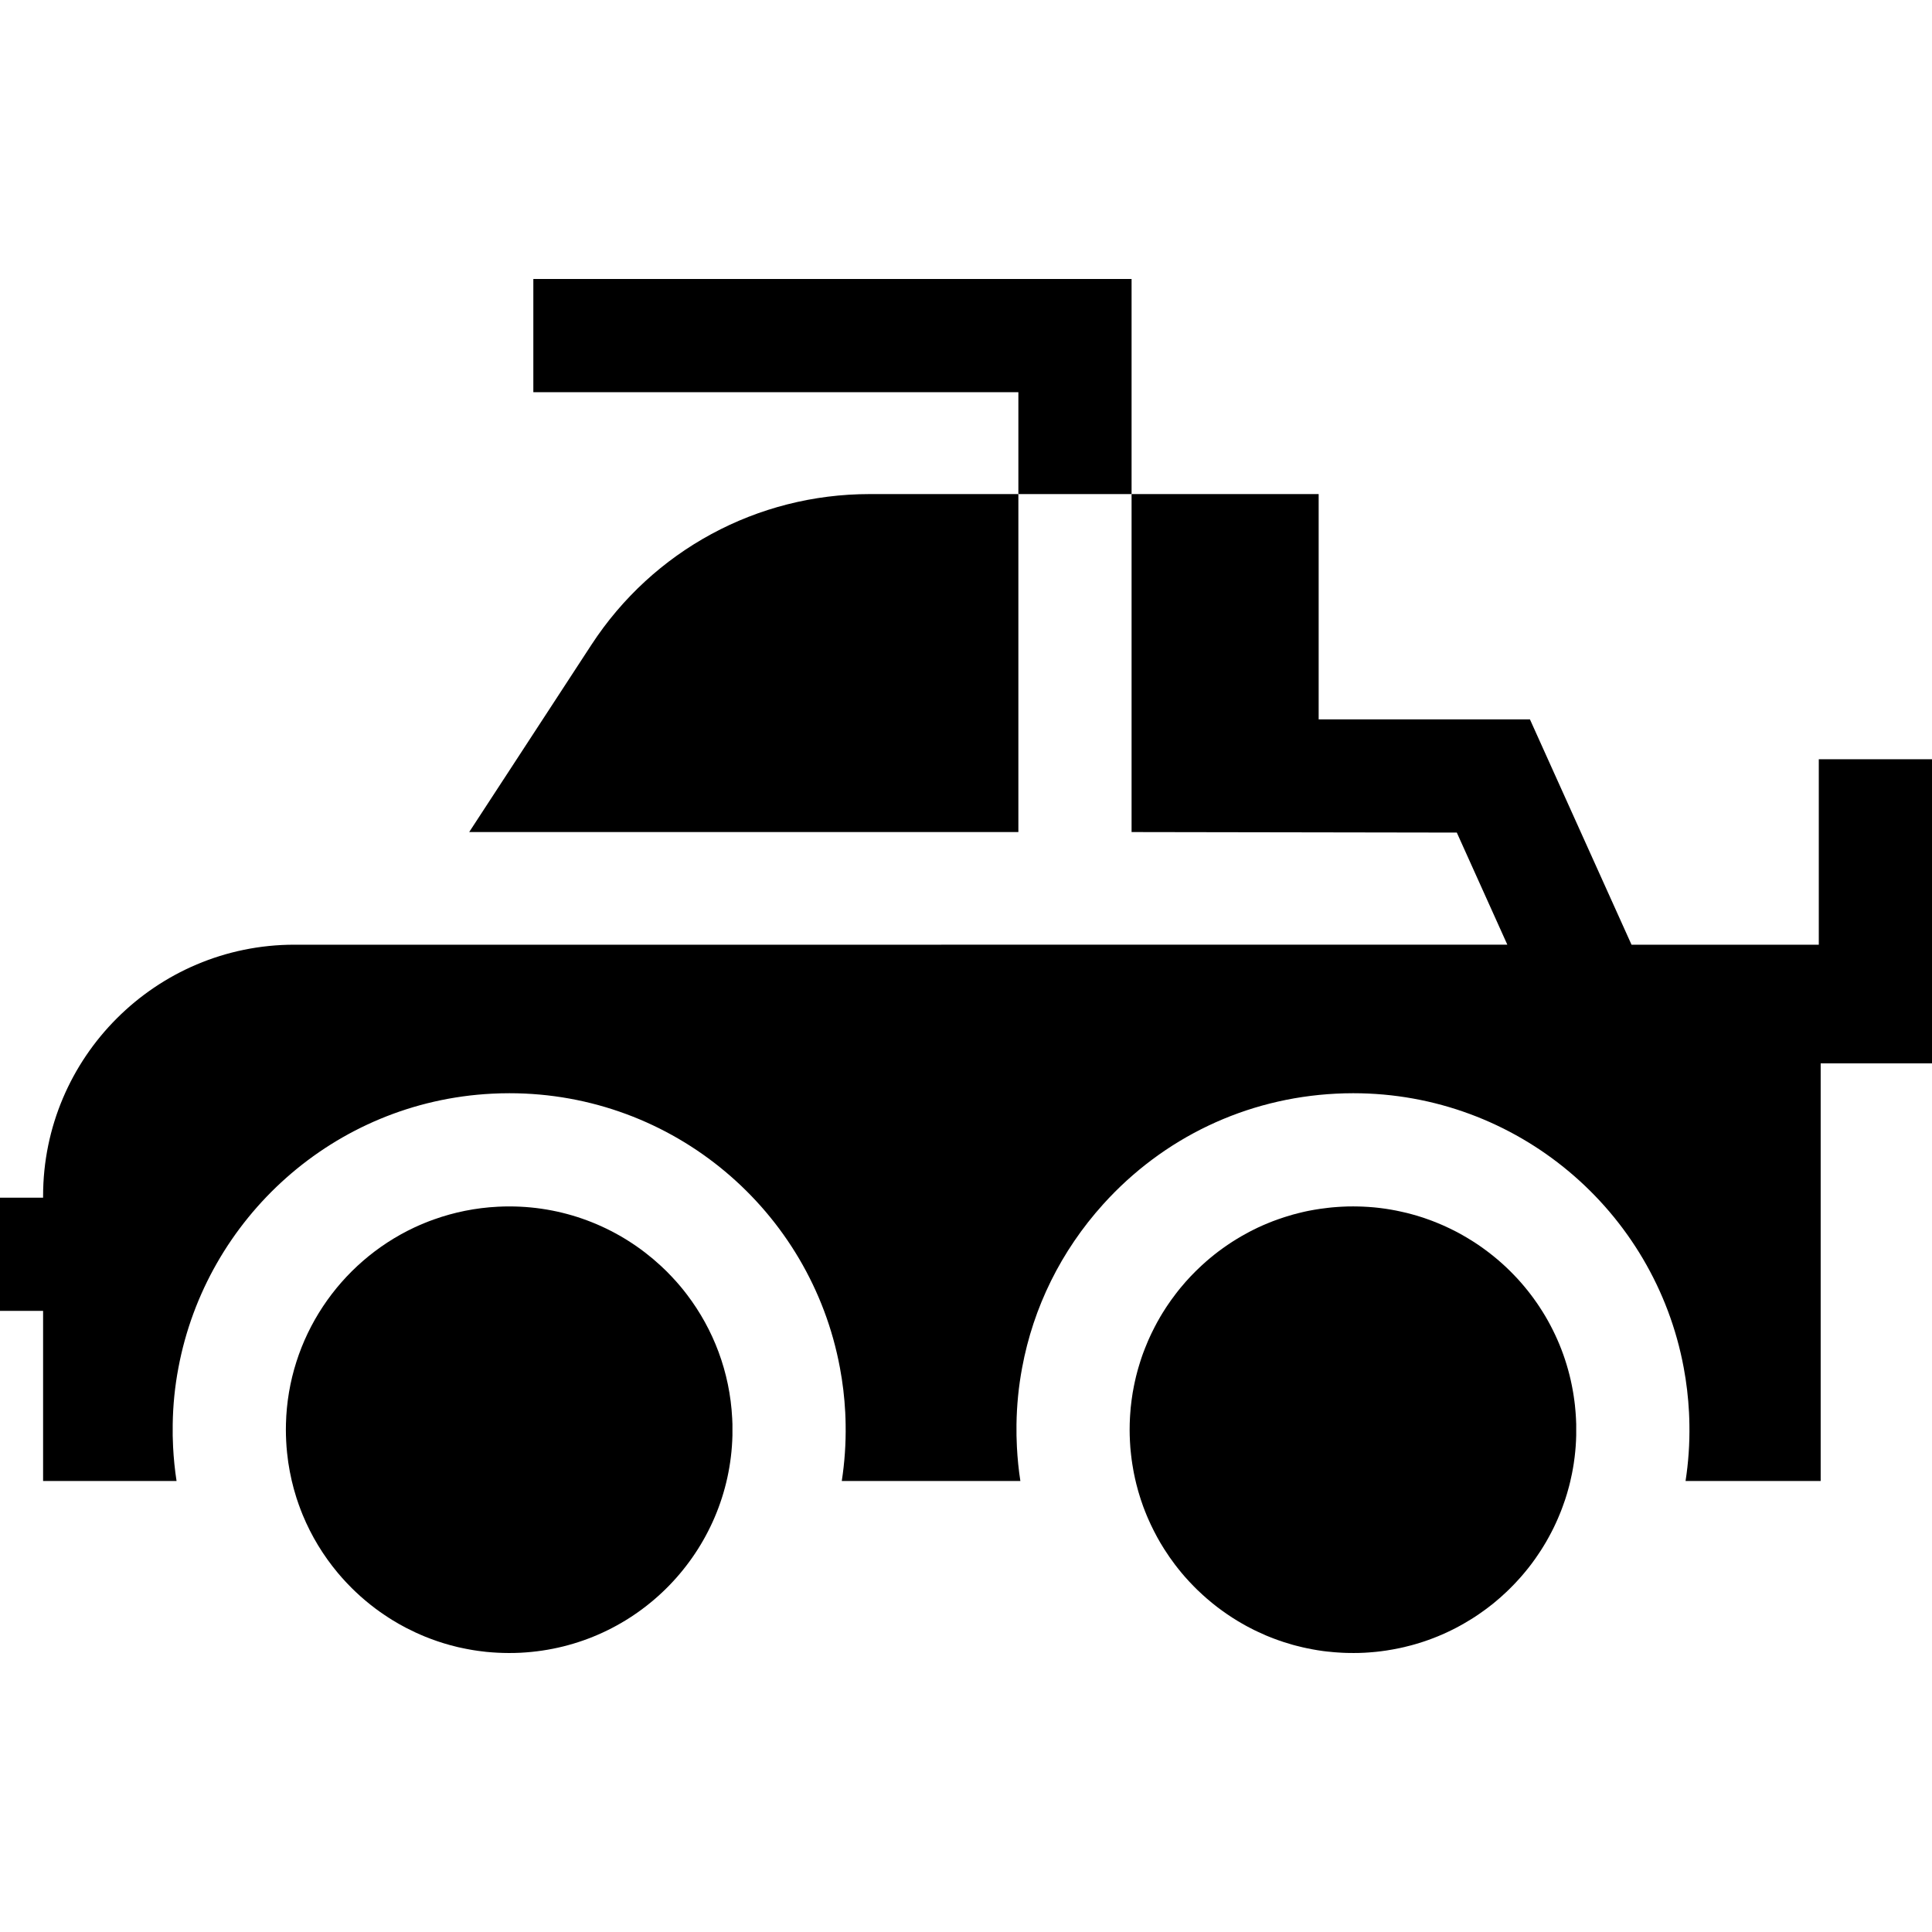 <?xml version="1.0" encoding="iso-8859-1"?>
<!-- Generator: Adobe Illustrator 19.0.0, SVG Export Plug-In . SVG Version: 6.00 Build 0)  -->
<svg xmlns="http://www.w3.org/2000/svg" xmlns:xlink="http://www.w3.org/1999/xlink" version="1.1" id="Layer_1" x="0px" y="0px" viewBox="0 0 512 512" style="enable-background:new 0 0 512 512;" xml:space="preserve">
<g>
	<g>
		<path d="M482,201.21v49.145h-49.63l-26.92-59.71h-55.99v-59.71h-49.58v89.57l86.19,0.14l13.39,29.71H78.02    c-36.72,0-66.6,29.88-66.6,66.61v0.436H0v30h11.42v45.084h35.37c-0.46-2.96-0.76-5.98-0.92-9.04c-0.1-2-0.14-3.99-0.1-5.96    c0.07-5.11,0.58-10.12,1.51-15c7.4-39.58,41.17-70.52,83.11-72.65c1.52-0.08,3.07-0.12,4.6-0.12c43.45,0,79.88,31.12,87.6,72.77    c0.73,3.87,1.2,7.83,1.41,11.86c0.05,1.05,0.09,2.1,0.1,3.14c0.09,5.1-0.27,10.11-1.02,15h47.33c-0.46-2.96-0.76-5.98-0.92-9.04    c-0.1-1.99-0.14-3.98-0.11-5.96c0.07-5.07,0.57-10.09,1.49-15c2.96-16.02,10.3-30.95,21.49-43.35    c15.96-17.68,37.85-28.09,61.64-29.3c1.53-0.08,3.07-0.12,4.6-0.12h0.01c43.45,0,79.87,31.12,87.6,72.77    c0.72,3.87,1.19,7.83,1.4,11.86c0.05,1.05,0.09,2.1,0.1,3.14c0.09,5.1-0.26,10.11-1.02,15h35.81v-110.68H512V201.21H482z"/>
	</g>
</g>
<g>
	<g>
		<path d="M194.04,375.875c-0.63-12.35-5.01-23.62-11.97-32.77c-0.55-0.73-1.13-1.45-1.71-2.15c-0.73-0.87-1.49-1.73-2.28-2.56    c-0.47-0.51-0.95-1.01-1.45-1.5s-1-0.97-1.51-1.44c-10.59-9.8-24.74-15.74-40.13-15.74h-0.01c-1.01,0-2.04,0.02-3.06,0.08    c-5.93,0.3-11.61,1.47-16.92,3.37c-0.89,0.31-1.76,0.65-2.63,1.01c-0.86,0.35-1.72,0.73-2.56,1.12    c-19.82,9.3-33.47,29.22-34.03,52.08v0.11c-0.03,0.95-0.02,1.91,0,2.88v0.01c0.02,0.51,0.04,1.02,0.06,1.53    c0.05,1.05,0.13,2.08,0.24,3.11c0.09,0.86,0.19,1.7,0.31,2.54c0.24,1.62,0.55,3.22,0.91,4.79c0.16,0.7,0.33,1.39,0.52,2.07    c0.06,0.23,0.12,0.45,0.19,0.67c0.35,1.27,0.75,2.52,1.19,3.74c0,0.01,0,0.01,0.01,0.01c0.31,0.89,0.65,1.76,1,2.62    c2.32,5.63,5.48,10.8,9.31,15.38c0.74,0.89,1.51,1.75,2.3,2.59c0.47,0.5,0.94,0.98,1.42,1.46c0.33,0.33,0.66,0.64,0.99,0.96    c0.83,0.79,1.68,1.55,2.56,2.29c0.87,0.74,1.77,1.45,2.69,2.14c0.01,0,0.01,0.01,0.01,0.01c0.74,0.55,1.48,1.08,2.24,1.59    c0.76,0.52,1.53,1.01,2.31,1.5c1.18,0.72,2.38,1.4,3.61,2.04c0.82,0.42,1.65,0.83,2.49,1.22c0.84,0.38,1.69,0.76,2.55,1.11    c2.15,0.87,4.36,1.62,6.62,2.24c0.67,0.18,1.35,0.35,2.04,0.52c0.29,0.07,0.59,0.13,0.89,0.19c0.38,0.09,0.76,0.17,1.15,0.24    c0.37,0.08,0.74,0.15,1.11,0.21c0.31,0.06,0.61,0.11,0.92,0.16c0.42,0.07,0.85,0.13,1.27,0.19c0.24,0.03,0.47,0.06,0.71,0.09    c0.49,0.06,0.98,0.13,1.47,0.18c0.07,0,0.15,0.01,0.23,0.02c1.86,0.18,3.74,0.27,5.65,0.28h0.17c1,0,2.02-0.02,3.03-0.07    c31.13-1.59,55.4-26.95,56.15-57.6v-2.91v-0.08C194.08,376.895,194.06,376.385,194.04,375.875z"/>
	</g>
</g>
<g>
	<g>
		<path d="M417.65,375.875c-0.02-0.37-0.04-0.74-0.07-1.11c-0.02-0.26-0.04-0.53-0.06-0.79c-0.04-0.42-0.07-0.84-0.12-1.25    c-0.01-0.09-0.02-0.17-0.02-0.26c-0.04-0.33-0.08-0.66-0.12-0.99c-0.06-0.48-0.12-0.96-0.2-1.44c-0.05-0.36-0.11-0.71-0.17-1.07    c-0.04-0.24-0.08-0.48-0.13-0.72c-0.06-0.35-0.13-0.71-0.2-1.06c-0.18-0.94-0.4-1.88-0.63-2.8c-0.93-3.7-2.2-7.25-3.79-10.63    c-0.39-0.84-0.81-1.67-1.24-2.49c-0.86-1.64-1.8-3.23-2.82-4.77v-0.01c-0.5-0.77-1.02-1.52-1.57-2.27c0,0,0,0,0-0.01    c-0.54-0.74-1.09-1.47-1.67-2.19c-0.57-0.72-1.16-1.42-1.77-2.12c-0.6-0.69-1.22-1.36-1.86-2.02c-0.32-0.33-0.64-0.65-0.97-0.98    c-0.65-0.65-1.31-1.28-1.99-1.89c-0.34-0.31-0.68-0.61-1.03-0.91c-0.28-0.24-0.55-0.48-0.84-0.71c-0.07-0.06-0.14-0.12-0.22-0.18    c-0.35-0.29-0.71-0.57-1.07-0.86c-0.23-0.19-0.47-0.37-0.71-0.55c-0.49-0.38-0.98-0.74-1.49-1.1c-0.74-0.53-1.5-1.05-2.28-1.55    c-0.62-0.4-1.26-0.79-1.9-1.17c-0.02-0.01-0.03-0.02-0.05-0.03c-0.53-0.32-1.06-0.62-1.6-0.92c-0.68-0.38-1.37-0.74-2.07-1.08    c-0.32-0.17-0.64-0.32-0.96-0.47c-0.54-0.27-1.09-0.52-1.65-0.76c-0.14-0.07-0.28-0.13-0.42-0.18c-0.35-0.16-0.71-0.31-1.07-0.45    c-0.46-0.19-0.92-0.38-1.38-0.55c-0.55-0.21-1.11-0.41-1.67-0.6c-0.22-0.08-0.44-0.16-0.66-0.23c-0.55-0.18-1.1-0.35-1.65-0.52    c-0.44-0.13-0.89-0.26-1.35-0.38c-0.45-0.13-0.9-0.25-1.36-0.36c-0.59-0.15-1.18-0.28-1.77-0.4c-0.19-0.05-0.38-0.09-0.57-0.12    c-0.17-0.04-0.34-0.07-0.52-0.11c-0.43-0.09-0.87-0.17-1.3-0.24c-0.47-0.08-0.94-0.16-1.41-0.23c-0.47-0.07-0.95-0.13-1.42-0.19    c-0.29-0.04-0.58-0.07-0.87-0.1c-0.29-0.03-0.58-0.06-0.87-0.09c-0.94-0.08-1.88-0.15-2.83-0.19c-0.4-0.02-0.8-0.03-1.2-0.04    c-0.48-0.01-0.97-0.02-1.45-0.02h-0.01c-1.02,0-2.04,0.02-3.07,0.08c-0.37,0.02-0.74,0.04-1.11,0.07    c-0.27,0.01-0.53,0.03-0.79,0.06c-0.27,0.02-0.54,0.05-0.81,0.07c-0.27,0.03-0.54,0.06-0.81,0.09c-0.69,0.07-1.38,0.16-2.06,0.26    c-0.3,0.04-0.6,0.09-0.9,0.14c-0.26,0.04-0.53,0.08-0.79,0.13c-0.48,0.08-0.95,0.17-1.42,0.26c-0.31,0.06-0.61,0.12-0.91,0.19    c-0.26,0.06-0.52,0.12-0.78,0.18c-0.37,0.08-0.74,0.17-1.11,0.27c-0.46,0.11-0.92,0.24-1.38,0.36c-0.57,0.16-1.14,0.33-1.7,0.51    c-0.22,0.06-0.45,0.13-0.67,0.21c-0.56,0.18-1.12,0.37-1.68,0.57c-0.89,0.31-1.76,0.65-2.63,1.01c-0.86,0.35-1.72,0.73-2.56,1.12    c-0.5,0.24-1,0.48-1.49,0.73c-0.26,0.12-0.51,0.26-0.76,0.39c-0.68,0.35-1.35,0.72-2.01,1.1c-0.01,0.01-0.02,0.01-0.03,0.02    c-0.47,0.27-0.94,0.55-1.4,0.83c-0.31,0.18-0.62,0.38-0.93,0.58c-0.22,0.13-0.44,0.27-0.65,0.42c-0.78,0.51-1.54,1.03-2.29,1.58    c-0.33,0.24-0.66,0.48-0.98,0.72c-1.5,1.14-2.95,2.35-4.34,3.63c-0.21,0.19-0.42,0.38-0.63,0.59c-0.36,0.33-0.71,0.67-1.05,1.01    c-0.43,0.42-0.85,0.85-1.26,1.29c-0.07,0.06-0.14,0.14-0.21,0.22c-0.39,0.42-0.78,0.84-1.16,1.27c-0.49,0.55-0.97,1.12-1.45,1.7    c-0.22,0.26-0.42,0.52-0.63,0.79c-0.21,0.26-0.41,0.53-0.62,0.8c-0.41,0.52-0.8,1.05-1.18,1.59c-0.3,0.41-0.59,0.83-0.87,1.26    c-0.16,0.23-0.32,0.46-0.47,0.7c-0.31,0.48-0.62,0.96-0.92,1.45c-0.4,0.65-0.79,1.31-1.16,1.99c-0.09,0.14-0.17,0.29-0.25,0.43    c-0.1,0.19-0.2,0.37-0.29,0.55c-0.04,0.08-0.08,0.15-0.12,0.23c-0.09,0.14-0.17,0.29-0.24,0.44c-0.3,0.56-0.58,1.13-0.85,1.7    c-0.16,0.33-0.32,0.67-0.47,1.01c-0.16,0.34-0.32,0.69-0.47,1.04c-0.26,0.6-0.51,1.21-0.75,1.83c-0.19,0.45-0.36,0.91-0.53,1.37    c-0.08,0.23-0.17,0.46-0.25,0.69c-0.09,0.27-0.19,0.55-0.28,0.83c-0.09,0.27-0.19,0.55-0.27,0.83c-0.17,0.51-0.33,1.03-0.47,1.55    c-0.08,0.27-0.16,0.54-0.23,0.81c-0.27,0.98-0.52,1.98-0.73,2.98c-0.09,0.36-0.16,0.73-0.23,1.1c-0.12,0.59-0.23,1.18-0.33,1.78    c-0.1,0.63-0.2,1.27-0.28,1.9c-0.18,1.36-0.32,2.72-0.4,4.1c-0.01,0.07-0.01,0.15-0.01,0.23c-0.01,0.16-0.02,0.32-0.03,0.49    s-0.01,0.33-0.02,0.5c-0.02,0.33-0.03,0.66-0.04,0.99v0.15c-0.03,0.95-0.02,1.91,0,2.88v0.01c0.02,0.51,0.04,1.02,0.06,1.53v0.01    c0.03,0.59,0.07,1.17,0.11,1.75c0.01,0.03,0.01,0.06,0.01,0.09c0.01,0.11,0.02,0.22,0.03,0.33c0,0.04,0.01,0.07,0.01,0.11    c0.04,0.45,0.08,0.89,0.14,1.33c0,0.01,0,0.01,0,0.01c0.09,0.83,0.2,1.65,0.33,2.47c0.08,0.51,0.16,1.02,0.26,1.53    c0,0.02,0.01,0.04,0.01,0.06c0.01,0.11,0.03,0.22,0.06,0.33c0,0.01,0.01,0.03,0.01,0.04c0.01,0.04,0.01,0.09,0.02,0.13    c0.03,0.17,0.06,0.34,0.1,0.51c0.04,0.2,0.08,0.4,0.13,0.6c0.03,0.18,0.07,0.36,0.11,0.54c0.12,0.56,0.25,1.11,0.39,1.66    c0,0.01,0,0.02,0.01,0.02c0.15,0.61,0.31,1.21,0.48,1.8c0.12,0.43,0.25,0.86,0.39,1.28c0.1,0.33,0.2,0.66,0.31,0.99    c0.19,0.58,0.39,1.14,0.59,1.7c0.02,0.07,0.05,0.13,0.07,0.19c0.15,0.41,0.31,0.82,0.47,1.22c0,0.02,0.01,0.04,0.02,0.06    c0.02,0.05,0.04,0.11,0.07,0.16c0.1,0.26,0.2,0.52,0.31,0.77c0.11,0.26,0.21,0.52,0.33,0.78c0.24,0.57,0.5,1.14,0.77,1.7    c0.26,0.56,0.54,1.12,0.82,1.67c0.28,0.56,0.57,1.11,0.87,1.65c0.29,0.52,0.58,1.04,0.88,1.55c0.02,0.02,0.03,0.04,0.04,0.06    c0.3,0.51,0.6,1.01,0.92,1.5c0.01,0.02,0.02,0.03,0.03,0.05c0.01,0.01,0.01,0.02,0.02,0.03c0.89,1.41,1.84,2.77,2.84,4.09    c0.29,0.37,0.57,0.74,0.86,1.1c0.57,0.72,1.16,1.42,1.76,2.11c0.75,0.85,1.52,1.68,2.32,2.49c0.32,0.33,0.64,0.65,0.97,0.97    c0.44,0.42,0.89,0.85,1.36,1.27c0.4,0.37,0.8,0.72,1.21,1.08c0.01,0.01,0.02,0.01,0.03,0.02c0.42,0.36,0.84,0.72,1.27,1.07    c0.43,0.35,0.86,0.69,1.3,1.03c0.44,0.33,0.88,0.66,1.33,0.99c1.83,1.33,3.74,2.56,5.73,3.68c0.36,0.2,0.73,0.41,1.11,0.61    c0.56,0.3,1.12,0.59,1.69,0.87c0.38,0.19,0.76,0.37,1.14,0.54c0.63,0.3,1.26,0.59,1.9,0.86c0.1,0.04,0.21,0.09,0.31,0.13    c0.26,0.11,0.52,0.22,0.79,0.32c0.36,0.15,0.73,0.29,1.1,0.43c0.87,0.33,1.75,0.64,2.64,0.93c0.76,0.25,1.53,0.48,2.31,0.7    c0.25,0.07,0.49,0.14,0.74,0.2c0.65,0.18,1.31,0.34,1.98,0.49c0.4,0.09,0.8,0.17,1.2,0.26c0.4,0.08,0.8,0.16,1.21,0.24    c0.49,0.09,0.98,0.18,1.48,0.26c0.49,0.08,0.99,0.15,1.49,0.22c0.67,0.1,1.35,0.15,2.03,0.22c0.03,0,0.07,0.01,0.1,0.01    c0.12,0.01,0.25,0.03,0.38,0.04c0.19,0.02,0.37,0.03,0.56,0.05c0.23,0.02,0.46,0.04,0.68,0.05c0.38,0.03,0.76,0.05,1.14,0.07    c0.05,0.01,0.1,0.01,0.15,0.01c0.4,0.03,0.8,0.04,1.2,0.05c0.61,0.02,1.22,0.02,1.83,0.02h0.04c0.94,0,1.88-0.02,2.82-0.07    c0.37-0.02,0.74-0.04,1.11-0.07c0.37-0.03,0.74-0.05,1.1-0.09c0.33-0.03,0.66-0.06,0.98-0.09c0.4-0.04,0.81-0.09,1.21-0.14    c0.48-0.06,0.96-0.13,1.44-0.2c0.56-0.09,1.12-0.18,1.67-0.28c0.52-0.09,1.04-0.19,1.55-0.3c0.1-0.02,0.2-0.04,0.3-0.06    c0.47-0.1,0.93-0.2,1.39-0.31c0.04-0.01,0.08-0.02,0.13-0.04c0.52-0.12,1.04-0.25,1.56-0.39c0.36-0.1,0.71-0.2,1.07-0.3    c0.35-0.1,0.71-0.21,1.06-0.32c0.34-0.1,0.67-0.21,1.01-0.32c0.92-0.3,1.83-0.63,2.74-0.98c0.41-0.16,0.82-0.32,1.23-0.49    c0.52-0.21,1.04-0.44,1.56-0.67c0.33-0.15,0.67-0.3,1-0.46c0.42-0.2,0.84-0.4,1.26-0.61c0.32-0.16,0.64-0.32,0.96-0.49    c0.32-0.16,0.64-0.33,0.95-0.51c0.4-0.21,0.8-0.44,1.19-0.67c0.63-0.36,1.25-0.73,1.87-1.12c0.35-0.21,0.7-0.43,1.04-0.66    c0.39-0.25,0.77-0.51,1.15-0.78c0.56-0.38,1.1-0.77,1.64-1.17c0.01-0.01,0.03-0.02,0.04-0.03c0.19-0.13,0.37-0.28,0.56-0.42    c0.47-0.35,0.94-0.72,1.4-1.09c0.02-0.02,0.04-0.03,0.06-0.05c0.58-0.47,1.14-0.95,1.7-1.44c0.02-0.01,0.03-0.02,0.04-0.03    c0.56-0.5,1.11-1,1.65-1.51c0.25-0.23,0.49-0.46,0.73-0.7c0.42-0.41,0.84-0.83,1.24-1.25c0.23-0.23,0.45-0.46,0.66-0.7    c0.42-0.44,0.82-0.89,1.22-1.34c0.24-0.27,0.48-0.55,0.71-0.83c0.21-0.24,0.41-0.48,0.61-0.73c0.25-0.3,0.5-0.61,0.74-0.92    s0.48-0.62,0.72-0.93c0.73-0.97,1.43-1.96,2.09-2.97c0.19-0.28,0.38-0.56,0.56-0.85c0.19-0.3,0.38-0.6,0.56-0.9    c0.24-0.39,0.48-0.78,0.71-1.18c0.22-0.38,0.43-0.75,0.64-1.14c0.46-0.83,0.9-1.67,1.32-2.52c0.2-0.42,0.4-0.83,0.59-1.25    c0.19-0.4,0.37-0.8,0.54-1.2c0.23-0.54,0.46-1.08,0.68-1.63c0.11-0.27,0.22-0.55,0.32-0.82c0.11-0.28,0.21-0.55,0.31-0.83    c0.19-0.52,0.38-1.04,0.55-1.56c0.02-0.06,0.04-0.12,0.06-0.17c0.03-0.09,0.06-0.18,0.09-0.27c0.29-0.89,0.56-1.78,0.8-2.69    c0.01-0.03,0.02-0.05,0.02-0.08c0.07-0.23,0.13-0.46,0.19-0.69c0.11-0.42,0.21-0.84,0.31-1.26c0.01-0.06,0.03-0.13,0.04-0.2    c0.13-0.53,0.24-1.06,0.35-1.59c0.02-0.12,0.05-0.23,0.07-0.35c0.08-0.38,0.15-0.75,0.21-1.13c0.02-0.12,0.04-0.23,0.06-0.35    c0.05-0.31,0.11-0.63,0.16-0.95c0.02-0.15,0.04-0.29,0.06-0.44c0.07-0.47,0.13-0.93,0.19-1.4c0.11-0.92,0.2-1.84,0.27-2.77    c0.07-0.97,0.12-1.94,0.14-2.91c0.02-0.96,0.02-1.94,0-2.92v-0.07C417.7,376.905,417.68,376.395,417.65,375.875z"/>
	</g>
</g>
<g>
	<g>
		<g>
			<path d="M156.74,170.865l-32.4,49.64h145.54v-89.57h-39.39C200.63,130.935,173.06,145.865,156.74,170.865z"/>
			<polygon points="141.34,73.935 141.34,103.935 269.88,103.935 269.88,130.935 299.88,130.935 299.88,73.935    "/>
		</g>
	</g>
</g>
<g>
</g>
<g>
</g>
<g>
</g>
<g>
</g>
<g>
</g>
<g>
</g>
<g>
</g>
<g>
</g>
<g>
</g>
<g>
</g>
<g>
</g>
<g>
</g>
<g>
</g>
<g>
</g>
<g>
</g>
</svg>
